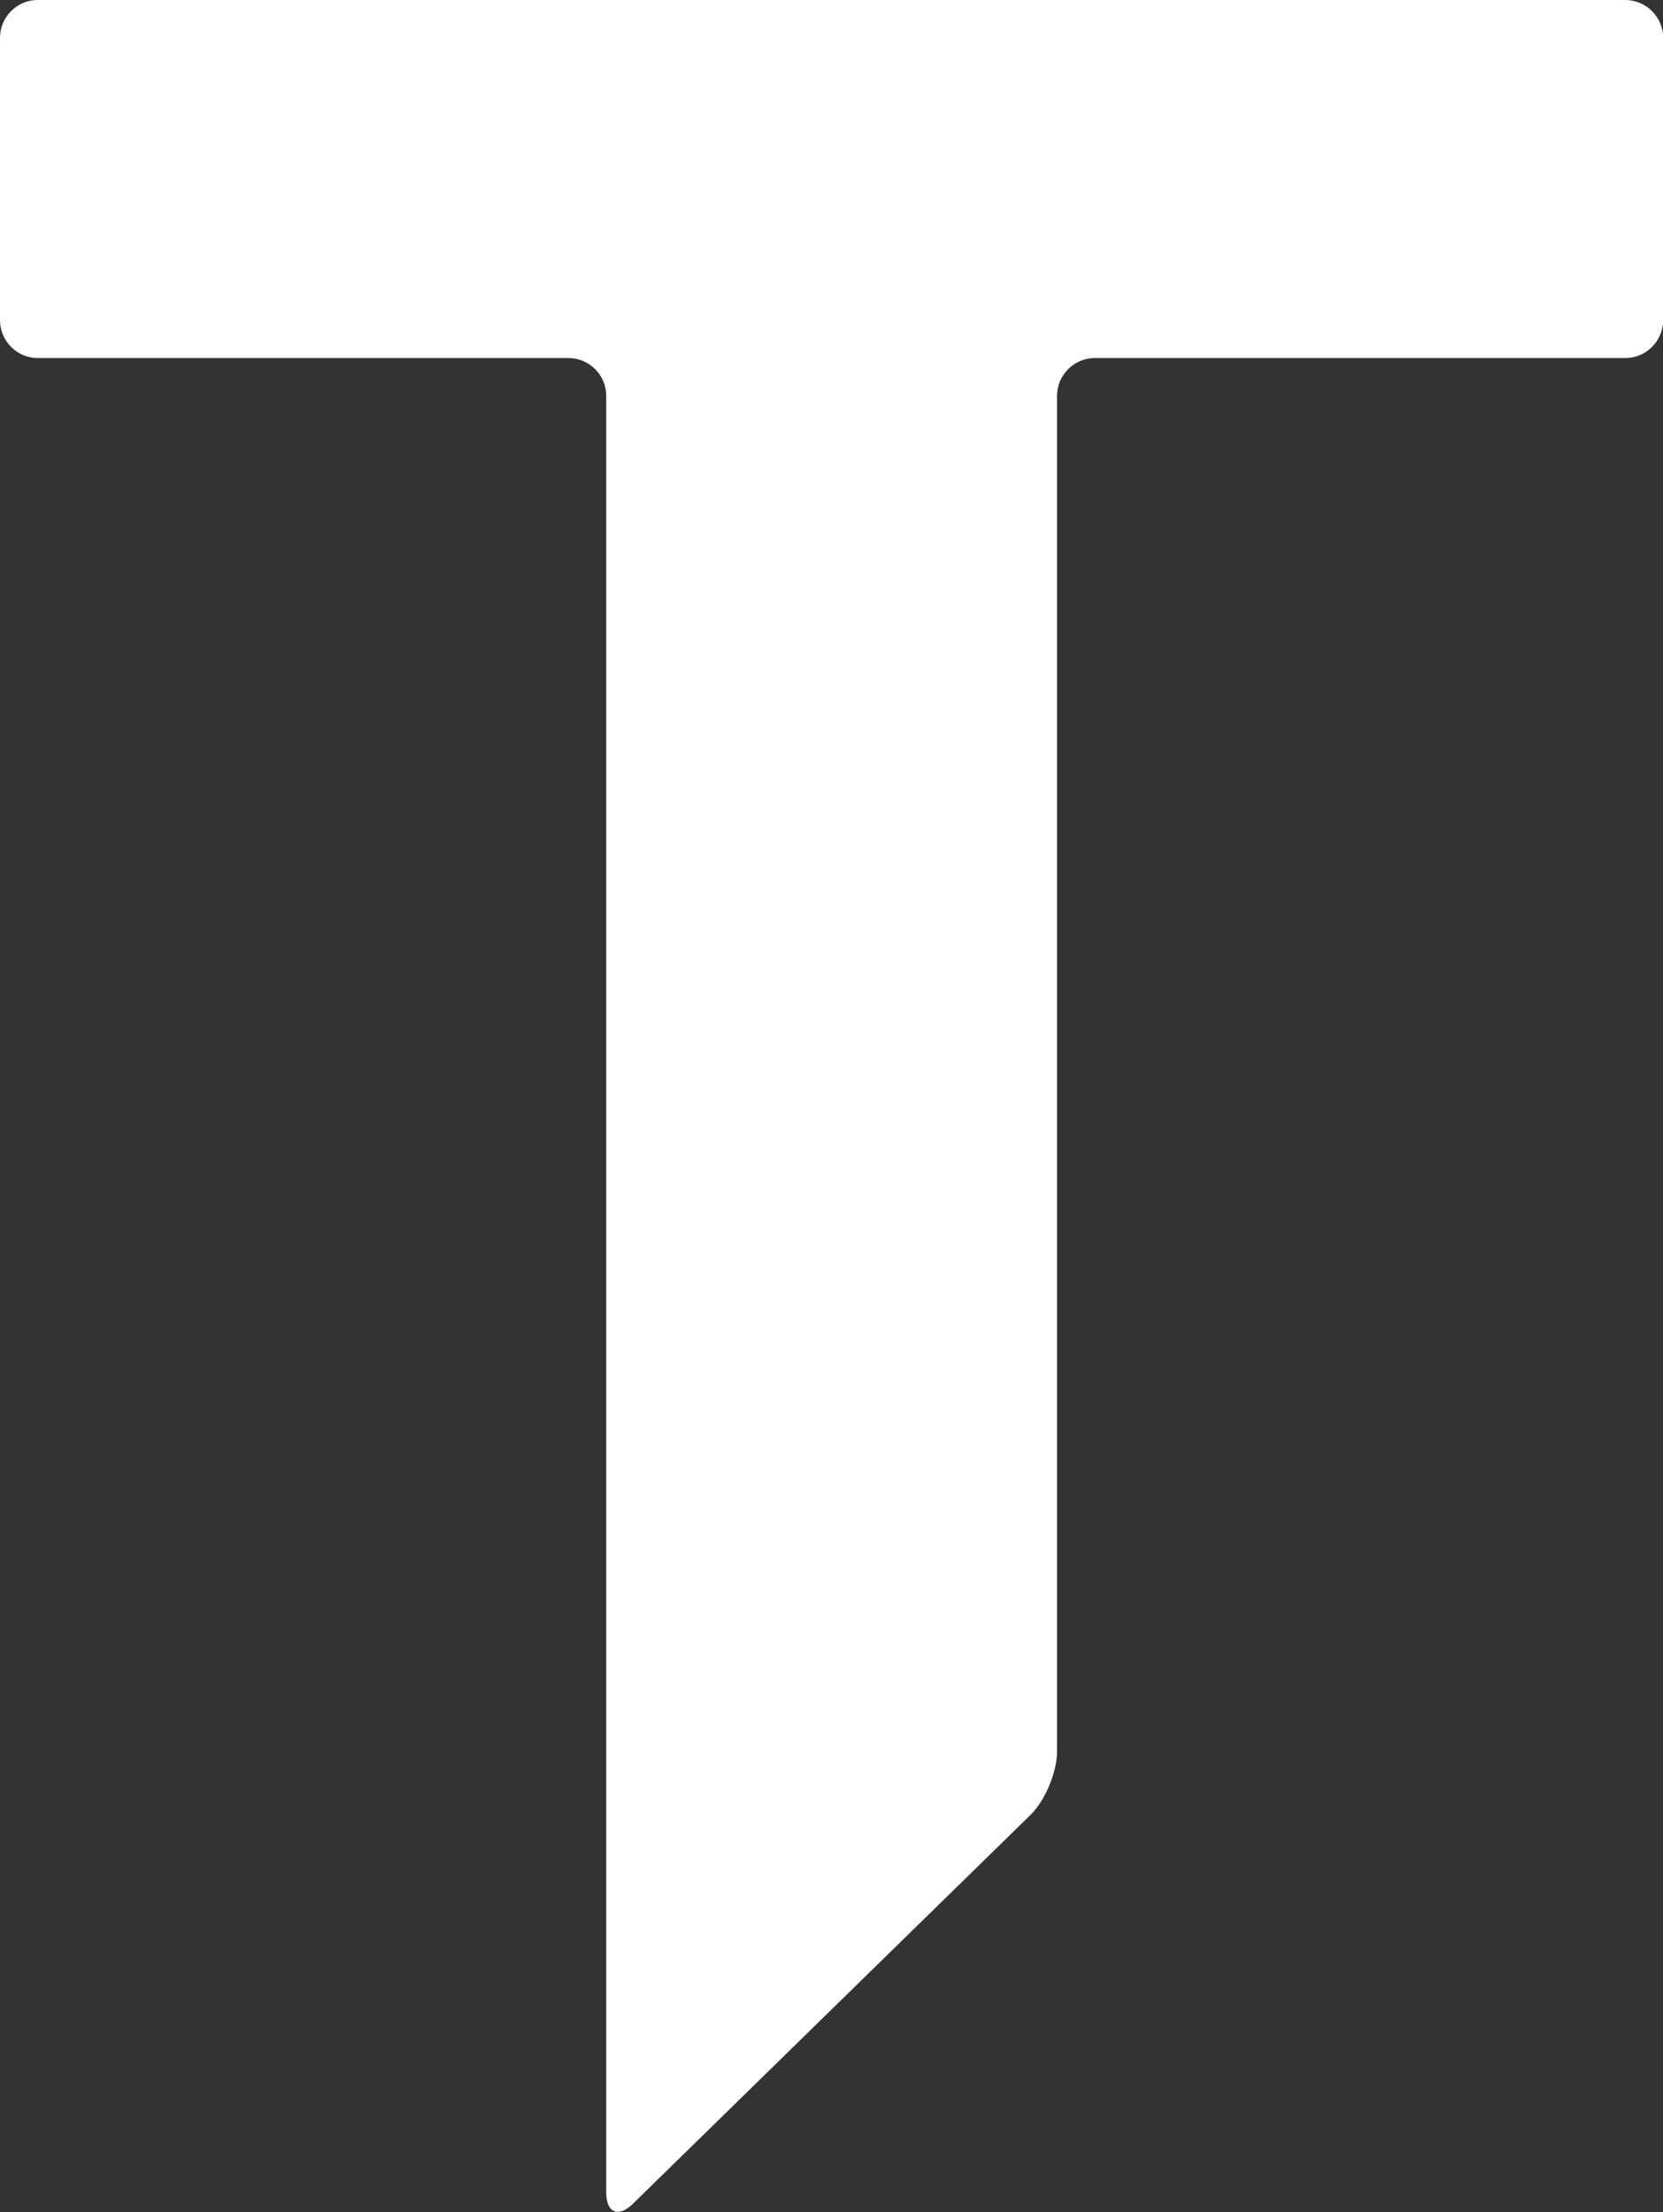 <?xml version="1.0" encoding="utf-8"?>
<!-- Generator: Adobe Illustrator 15.1.0, SVG Export Plug-In . SVG Version: 6.00 Build 0)  -->
<!DOCTYPE svg PUBLIC "-//W3C//DTD SVG 1.1//EN" "http://www.w3.org/Graphics/SVG/1.1/DTD/svg11.dtd">
<svg version="1.1" id="Isolation_Mode" xmlns="http://www.w3.org/2000/svg" xmlns:xlink="http://www.w3.org/1999/xlink" x="0px"
	 y="0px" width="11.999px" height="15.959px" viewBox="0 0 11.999 15.959" enable-background="new 0 0 11.999 15.959"
	 xml:space="preserve">
<rect x="0" y="0" width="11.999" height="15.959" fill="#333333" stroke="none"/>
<path fill="#FFFFFF" d="M12,2.309c0,0.151-0.123,0.274-0.272,0.274H7.9c-0.15,0-0.273,0.123-0.273,0.271v9.781
	c0,0.15-0.087,0.359-0.195,0.462l-2.863,2.8c-0.107,0.106-0.195,0.069-0.195-0.081V2.854c0-0.148-0.123-0.271-0.273-0.271H0.271
	C0.123,2.583,0,2.46,0,2.309V0.273C0,0.123,0.123,0,0.271,0h11.456C11.877,0,12,0.123,12,0.273V2.309z"/>
</svg>
